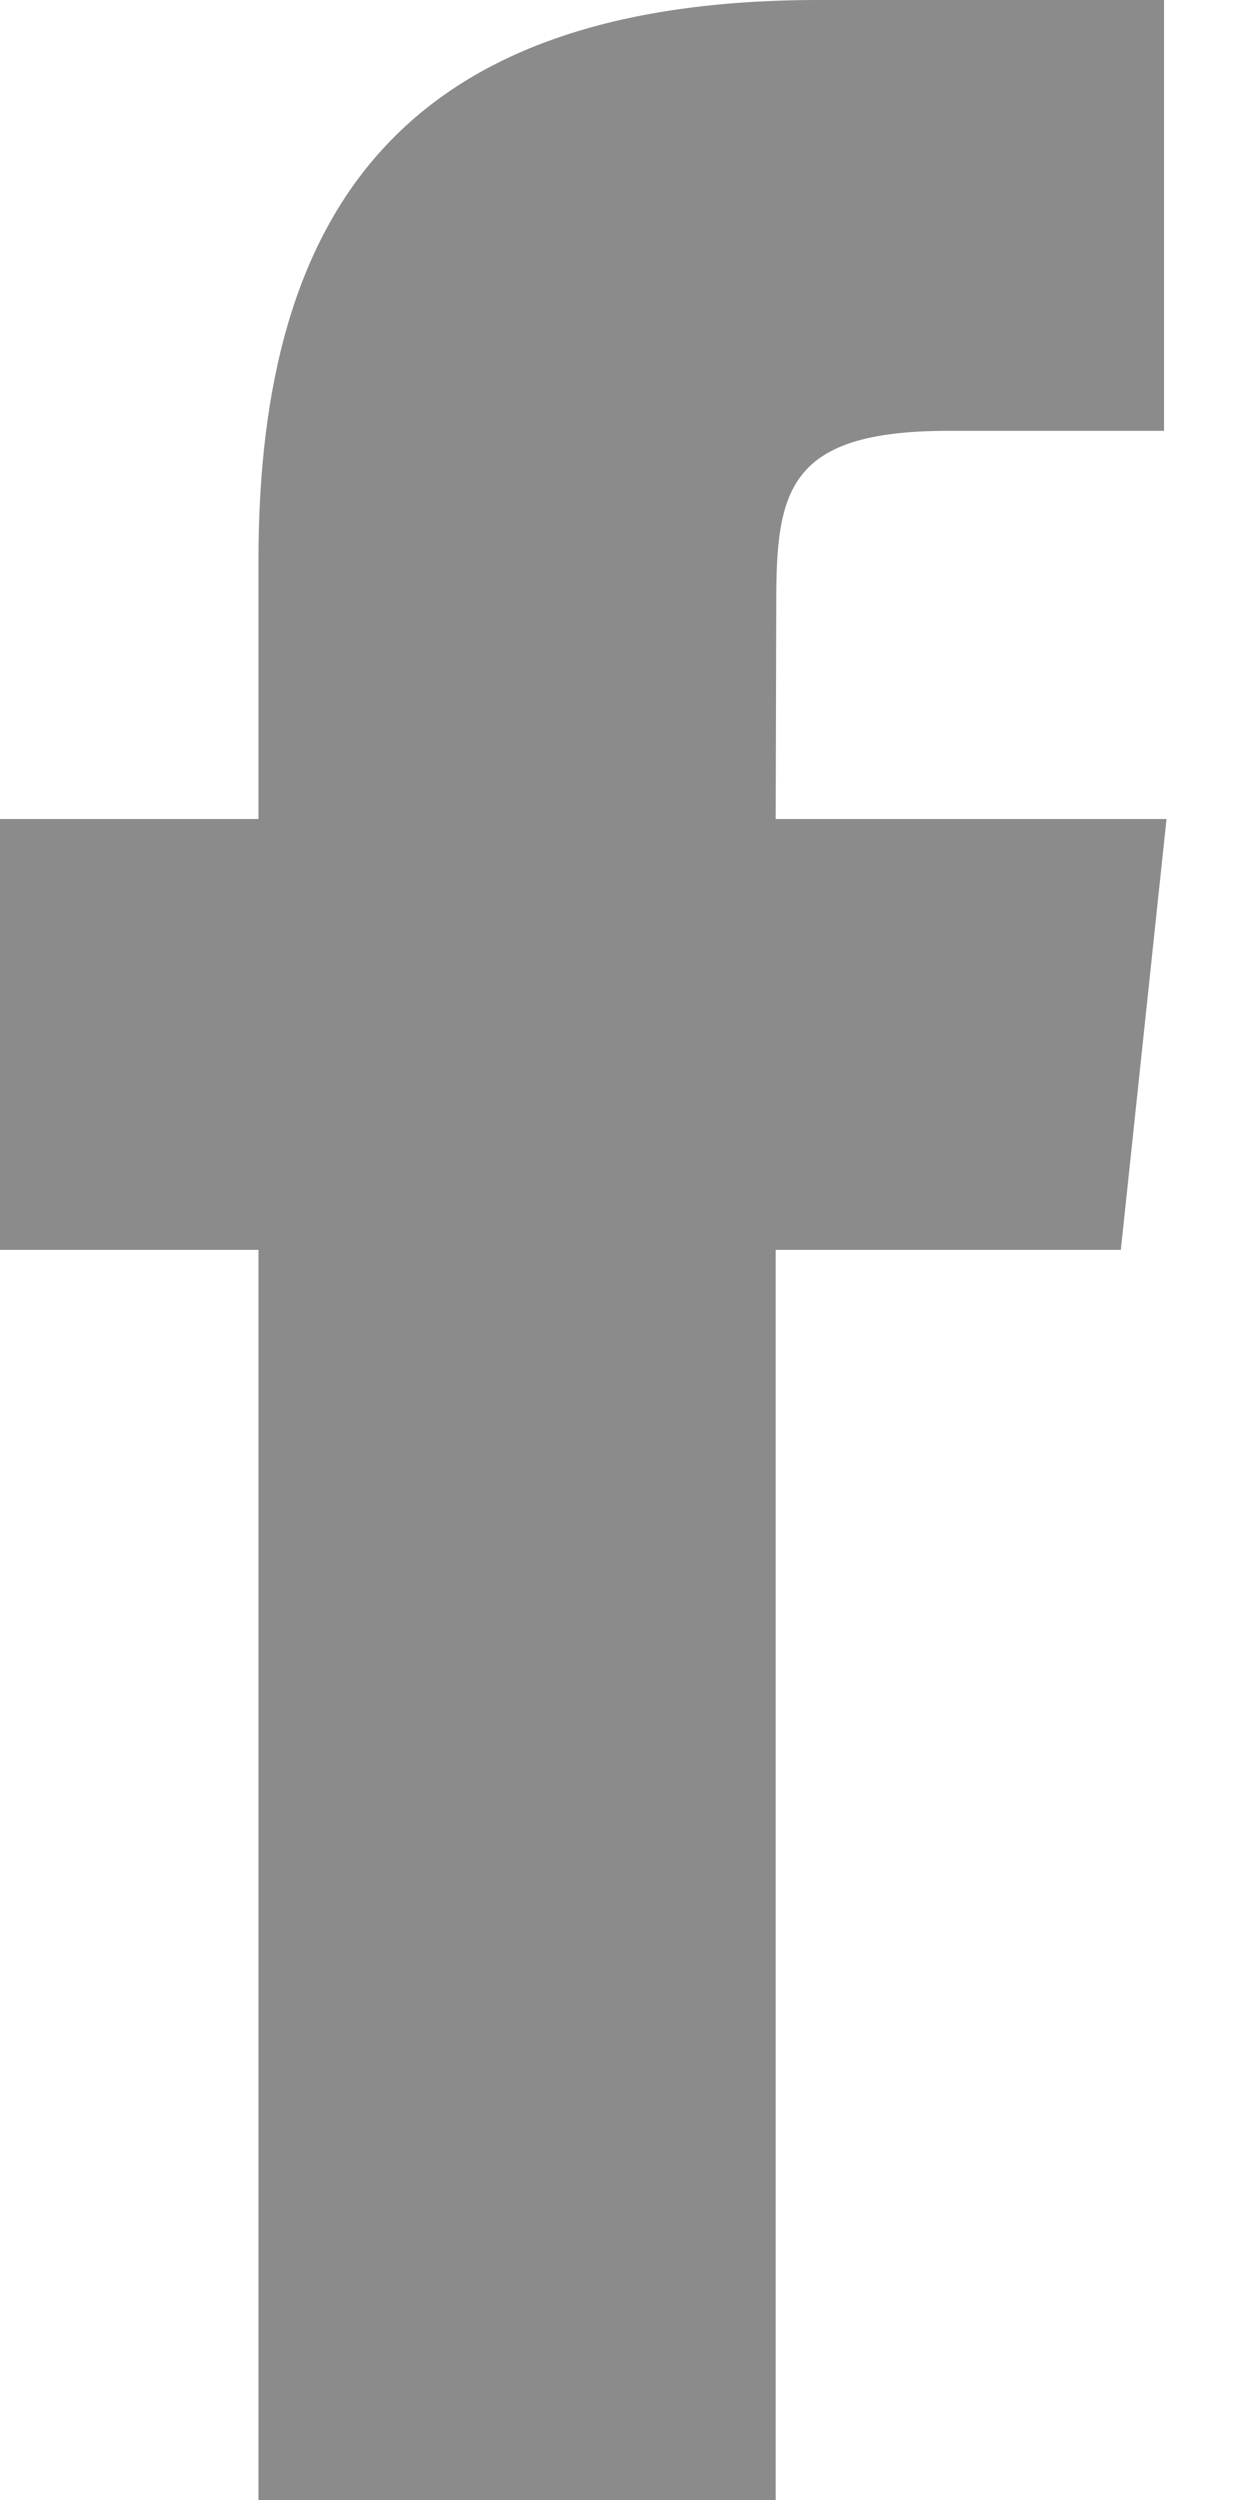 <svg width="9" height="18" viewBox="0 0 9 18" fill="none" xmlns="http://www.w3.org/2000/svg">
<path d="M5.585 18V8.999H8.07L8.399 5.897H5.585L5.589 4.345C5.589 3.536 5.666 3.102 6.828 3.102H8.381V0H5.896C2.911 0 1.861 1.505 1.861 4.035V5.897H0V8.999H1.861V18H5.585Z" fill="#8B8B8B"/>
</svg>
